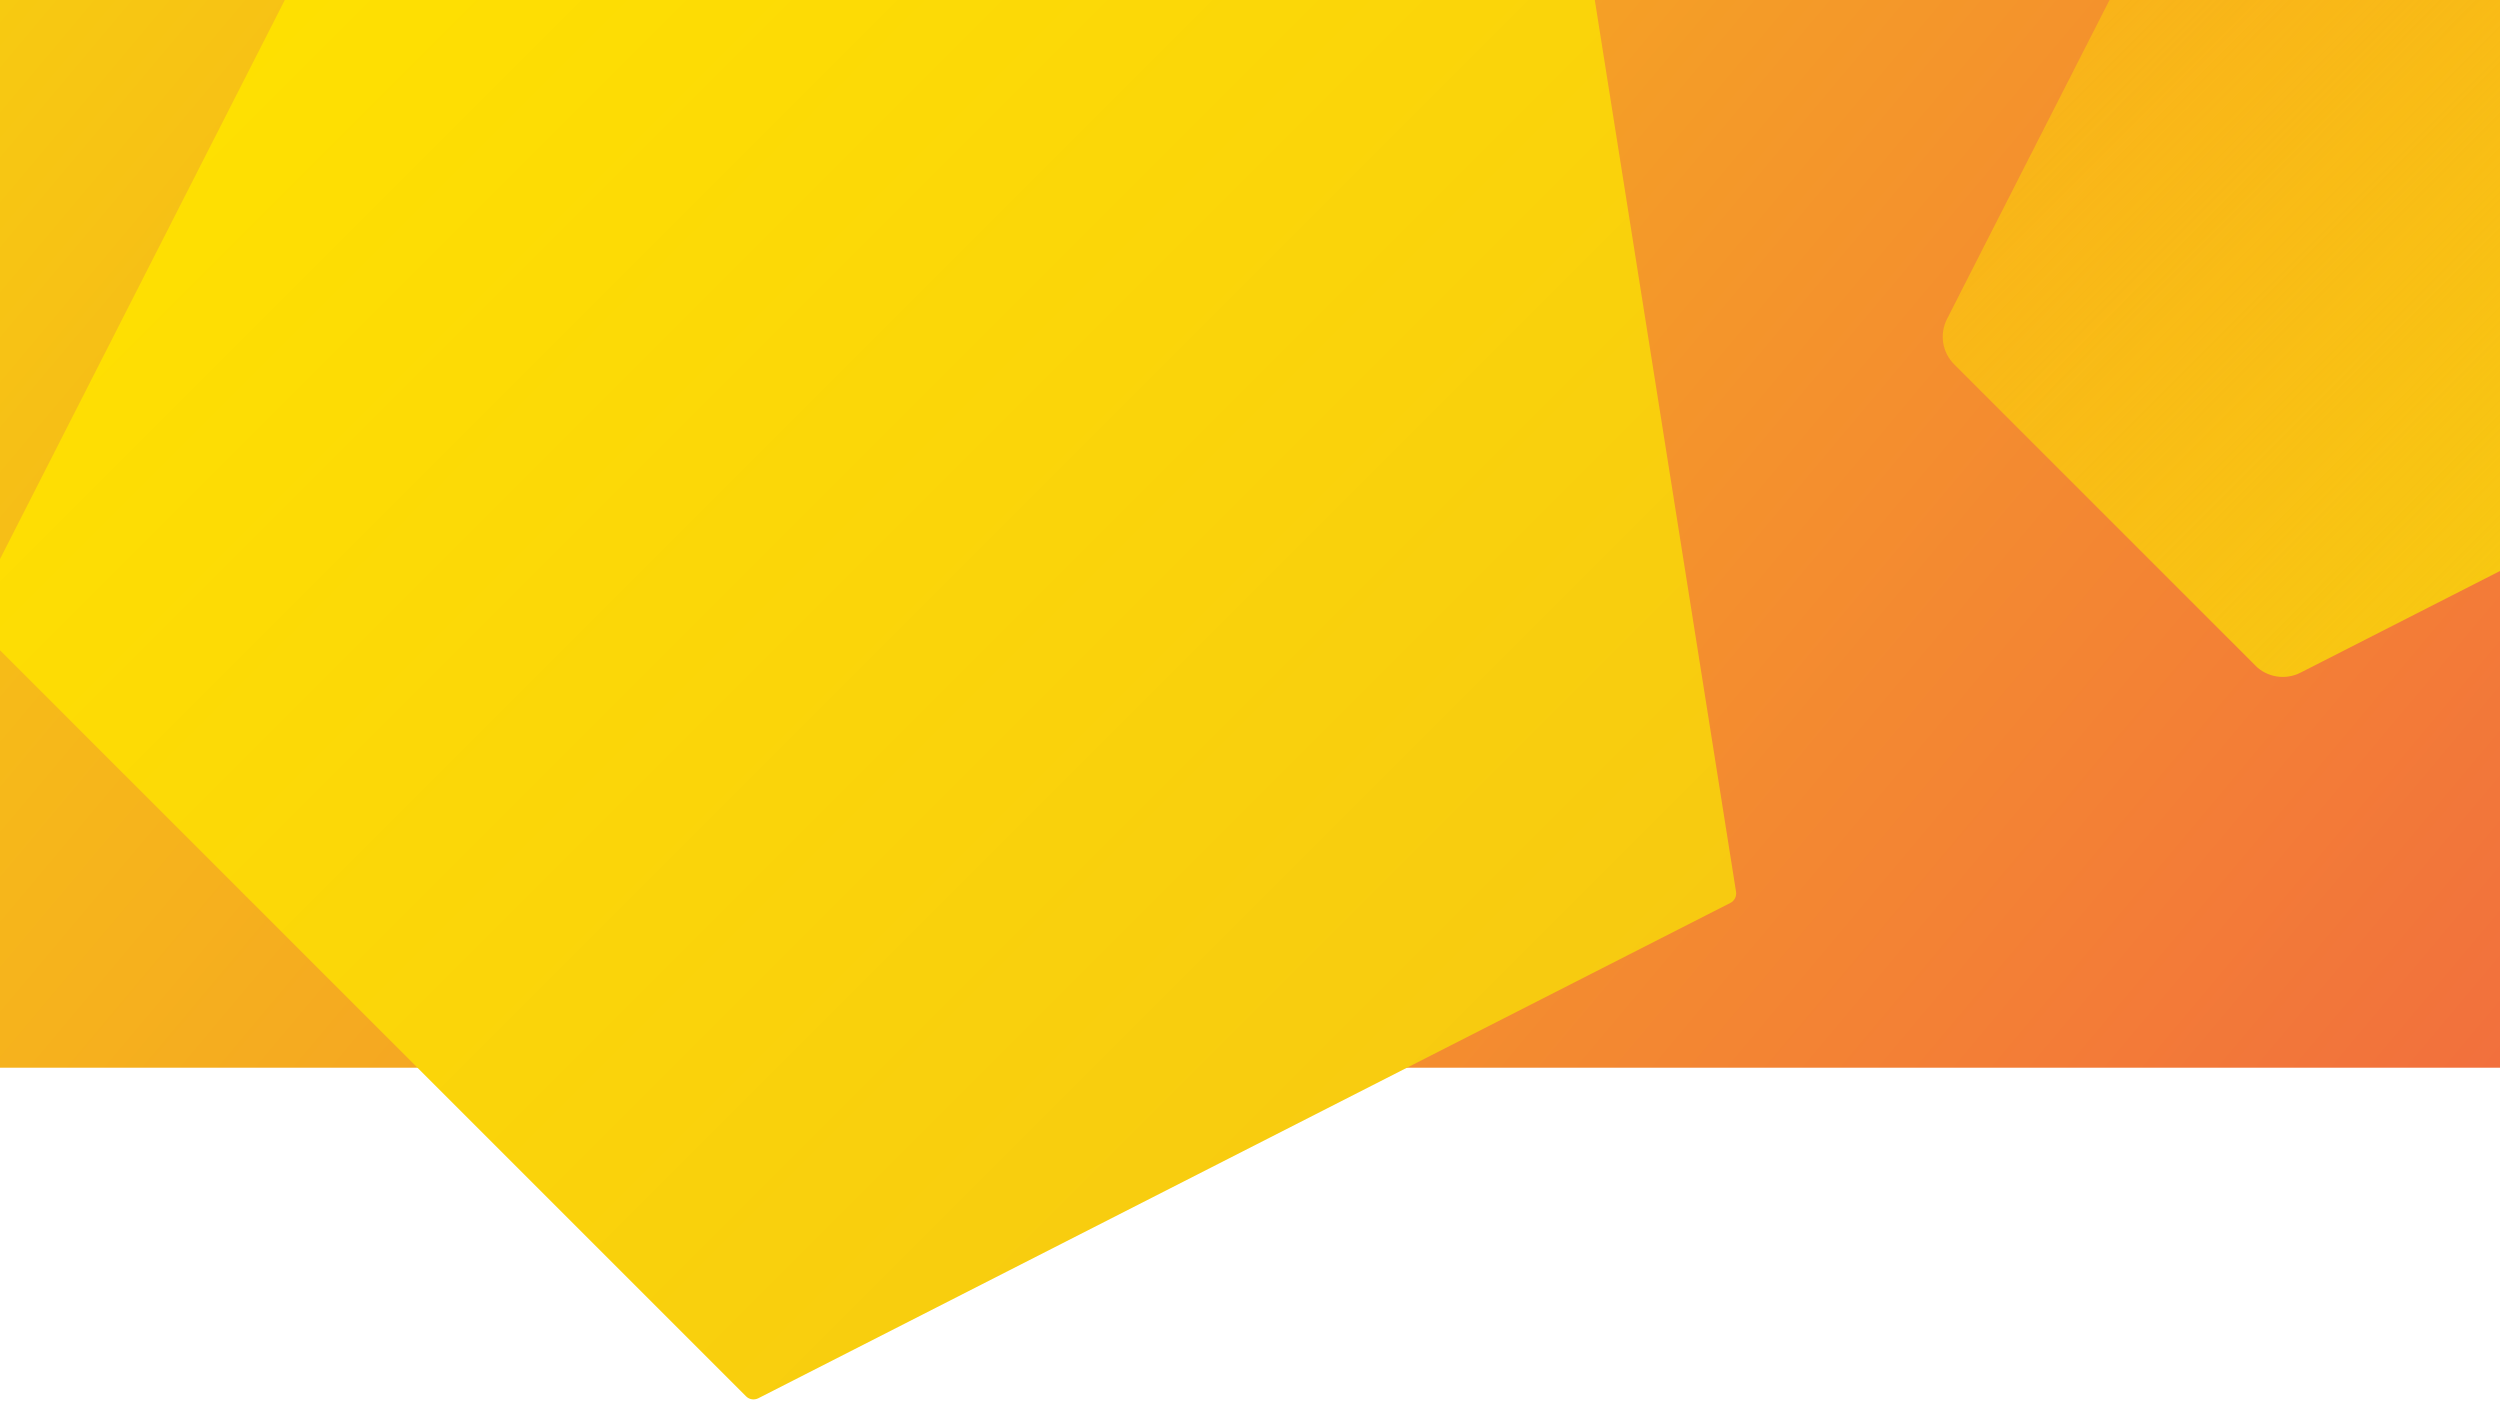 <?xml version="1.0" encoding="utf-8"?>
<!-- Generator: Adobe Illustrator 21.1.0, SVG Export Plug-In . SVG Version: 6.00 Build 0)  -->
<svg version="1.1" id="Layer_1" xmlns="http://www.w3.org/2000/svg" xmlns:xlink="http://www.w3.org/1999/xlink" x="0px" y="0px"
	 width="1920px" height="1080px" viewBox="0 0 1920 1080" style="enable-background:new 0 0 1920 1080;" xml:space="preserve">
<style type="text/css">
	.st0{fill:url(#SVGID_1_);}
	.st1{opacity:0.2;}
	.st2{clip-path:url(#SVGID_3_);}
	.st3{fill:url(#SVGID_4_);}
	.st4{clip-path:url(#SVGID_6_);}
	.st5{fill:url(#SVGID_7_);}
	.st6{fill:#FAE690;}
	.st7{fill:#F4AB3C;}
	.st8{fill:#2A106D;}
	.st9{fill:#2752A3;}
	.st10{fill:#FFD11D;}
	.st11{fill:#FD9D04;}
	.st12{fill:#FF5910;}
	.st13{fill:#EA656C;}
	.st14{fill:#444A87;}
	.st15{fill:#FFE200;}
	.st16{fill:#19B1E0;}
	.st17{fill:#4865D3;}
	.st18{fill:#00FFF8;}
	.st19{fill:#F7CA11;}
	.st20{fill:#F2703D;}
	.st21{fill:#FFFFFF;}
	.st22{fill:#6533FF;}
	.st23{clip-path:url(#SVGID_13_);}
	.st24{fill:#FFC431;}
	.st25{fill:url(#SVGID_16_);}
	.st26{clip-path:url(#SVGID_18_);}
	.st27{clip-path:url(#SVGID_20_);}
	.st28{fill:url(#SVGID_21_);}
	.st29{clip-path:url(#SVGID_23_);}
	.st30{fill:url(#SVGID_24_);}
	.st31{fill:#FFE200;stroke:#FFFFFF;stroke-width:5;stroke-linecap:round;stroke-linejoin:round;stroke-miterlimit:10;}
	.st32{fill:url(#SVGID_27_);}
	.st33{clip-path:url(#SVGID_29_);}
	.st34{clip-path:url(#SVGID_31_);}
	.st35{fill:url(#SVGID_32_);}
	.st36{clip-path:url(#SVGID_34_);}
	.st37{fill:url(#SVGID_35_);}
	.st38{clip-path:url(#SVGID_39_);}
	.st39{clip-path:url(#SVGID_41_);}
	.st40{fill:url(#SVGID_42_);}
	.st41{fill:url(#SVGID_46_);}
	.st42{clip-path:url(#SVGID_48_);}
	.st43{fill:url(#SVGID_49_);}
	.st44{opacity:0.6;}
	.st45{clip-path:url(#SVGID_53_);}
	.st46{fill:#F7F7F7;}
	.st47{clip-path:url(#SVGID_55_);}
	.st48{fill:url(#SVGID_56_);}
</style>
<g>
	<defs>
		<rect id="SVGID_17_" y="-1284" width="1920" height="1080"/>
	</defs>
	<clipPath id="SVGID_1_">
		<use xlink:href="#SVGID_17_"  style="overflow:visible;"/>
	</clipPath>
	<g style="clip-path:url(#SVGID_1_);">
		<defs>
			<path id="SVGID_19_" d="M1299.5-1471.5l-979.6-155.1c-12.8-2-25.5,4.4-31.4,16L-161.8-727c-5.9,11.6-3.7,25.6,5.5,34.8L545,9.2
				c9.2,9.2,23.3,11.4,34.8,5.5l883.7-450.3c11.6-5.9,18-18.6,16-31.4l-155.1-979.6C1322.4-1459.4,1312.3-1469.5,1299.5-1471.5z"/>
		</defs>
		<clipPath id="SVGID_3_">
			<use xlink:href="#SVGID_19_"  style="overflow:visible;"/>
		</clipPath>
	</g>
</g>
<linearGradient id="SVGID_4_" gradientUnits="userSpaceOnUse" x1="194.763" y1="-232.11" x2="1725.237" y2="1052.11">
	<stop  offset="0" style="stop-color:#F7CA11"/>
	<stop  offset="1" style="stop-color:#F2703D"/>
</linearGradient>
<rect class="st3" width="1920" height="820"/>
<g>
	<defs>
		<rect id="SVGID_28_" width="1920" height="1080"/>
	</defs>
	<clipPath id="SVGID_6_">
		<use xlink:href="#SVGID_28_"  style="overflow:visible;"/>
	</clipPath>
	<g class="st4">
		<defs>
			<path id="SVGID_30_" d="M1299.5-187.5L319.9-342.6c-12.8-2-25.5,4.4-31.4,16L-161.8,557c-5.9,11.6-3.7,25.6,5.5,34.8L545,1293.2
				c9.2,9.2,23.3,11.4,34.8,5.5l883.7-450.3c11.6-5.9,18-18.6,16-31.4l-155.1-979.6C1322.4-175.4,1312.3-185.5,1299.5-187.5z"/>
		</defs>
		<clipPath id="SVGID_7_">
			<use xlink:href="#SVGID_30_"  style="overflow:visible;"/>
		</clipPath>
		<g style="clip-path:url(#SVGID_7_);">
			
				<linearGradient id="SVGID_9_" gradientUnits="userSpaceOnUse" x1="142.524" y1="-2673.109" x2="1514.475" y2="-2673.109" gradientTransform="matrix(0.707 0.707 -0.707 0.707 -1737.663 1618.886)">
				<stop  offset="0" style="stop-color:#FFE200"/>
				<stop  offset="1" style="stop-color:#F7CA11"/>
			</linearGradient>
			<path style="fill:url(#SVGID_9_);" d="M1195.5-149.3L367.8-280.4c-3.4-0.5-6.8,1.2-8.4,4.3L-21,470.6c-1.6,3.1-1,6.8,1.5,9.3
				L573,1072.4c2.5,2.5,6.2,3,9.3,1.5L1329,693.4c3.1-1.6,4.8-5,4.3-8.4l-131.1-827.7C1201.6-146.1,1199-148.7,1195.5-149.3z"/>
		</g>
	</g>
	<g class="st4">
		<defs>
			<path id="SVGID_33_" d="M1998.2-11.3l-323-51.2c-12.8-2-25.5,4.4-31.4,16L1495.3,245c-5.9,11.6-3.7,25.6,5.5,34.8L1732,511.1
				c9.2,9.2,23.3,11.4,34.8,5.5l291.4-148.5c11.6-5.9,18-18.6,16-31.4l-51.2-323C2021.1,0.8,2011.1-9.2,1998.2-11.3z"/>
		</defs>
		<clipPath id="SVGID_11_">
			<use xlink:href="#SVGID_33_"  style="overflow:visible;"/>
		</clipPath>
		<g style="clip-path:url(#SVGID_11_);">
			
				<linearGradient id="SVGID_13_" gradientUnits="userSpaceOnUse" x1="1208.142" y1="-3521.015" x2="1805.087" y2="-3521.015" gradientTransform="matrix(0.707 0.707 -0.707 0.707 -1737.663 1618.886)">
				<stop  offset="0" style="stop-color:#FFE200;stop-opacity:0.4"/>
				<stop  offset="1" style="stop-color:#F7CA11"/>
			</linearGradient>
			<path style="fill:url(#SVGID_13_);" d="M2014-8.8l-354.6-56.2c-3.4-0.5-6.8,1.2-8.4,4.3l-163,319.9c-1.6,3.1-1,6.8,1.5,9.3
				l253.9,253.9c2.5,2.5,6.2,3,9.3,1.5l319.9-163c3.1-1.6,4.8-5,4.3-8.4L2020.7-2.1C2020.1-5.5,2017.4-8.2,2014-8.8z"/>
		</g>
	</g>
</g>
<g>
	<defs>
		<rect id="SVGID_36_" x="123" y="123" width="1674" height="589"/>
	</defs>
	<clipPath id="SVGID_15_">
		<use xlink:href="#SVGID_36_"  style="overflow:visible;"/>
	</clipPath>
</g>
</svg>

